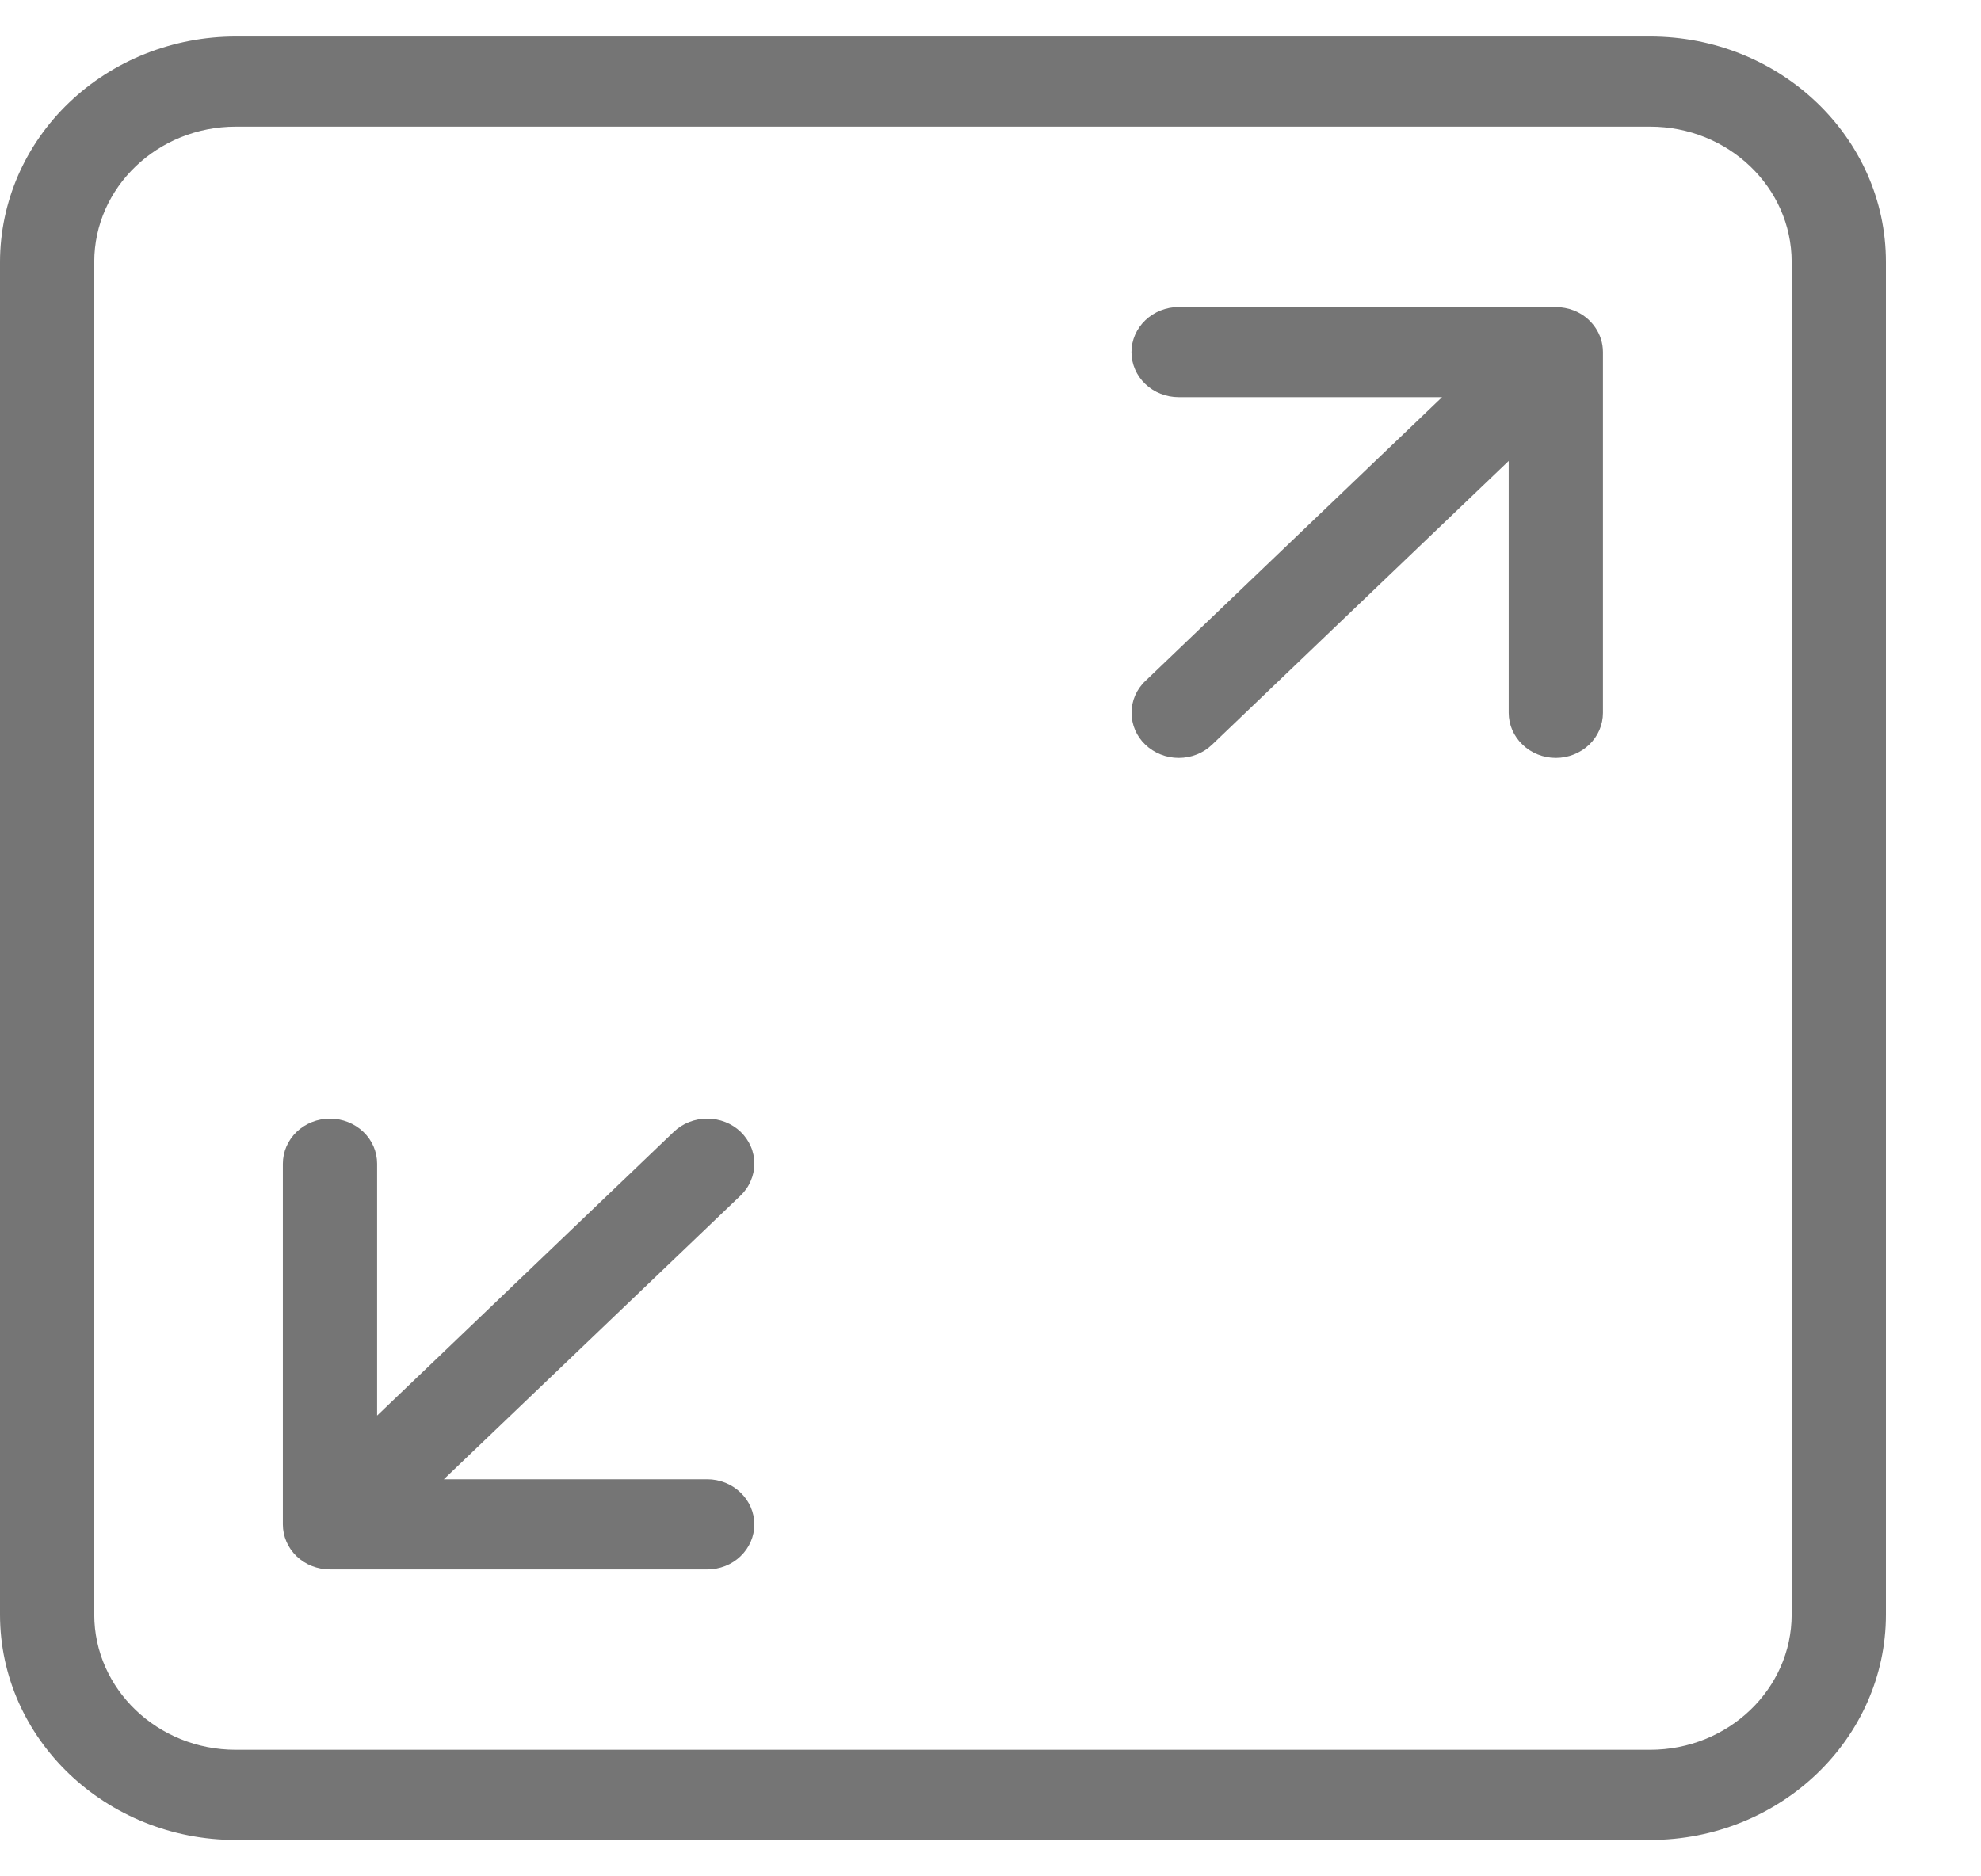 <svg width="19" height="18" viewBox="0 0 19 18" fill="none" xmlns="http://www.w3.org/2000/svg">
<path d="M7.103 10.857C7.018 10.776 6.903 10.731 6.783 10.731C6.663 10.731 6.548 10.776 6.463 10.857L3.617 13.58V11.164C3.617 11.049 3.57 10.939 3.485 10.858C3.4 10.777 3.285 10.731 3.165 10.731C3.045 10.731 2.93 10.777 2.845 10.858C2.761 10.939 2.713 11.049 2.713 11.164V14.624C2.713 14.739 2.761 14.849 2.845 14.93C2.93 15.011 3.045 15.056 3.165 15.056H6.783C6.903 15.056 7.018 15.011 7.102 14.93C7.187 14.849 7.235 14.739 7.235 14.624C7.235 14.509 7.187 14.399 7.102 14.318C7.018 14.237 6.903 14.191 6.783 14.191H4.257L7.102 11.47C7.144 11.43 7.178 11.382 7.2 11.329C7.223 11.277 7.235 11.221 7.235 11.164C7.235 11.107 7.224 11.05 7.201 10.998C7.178 10.945 7.145 10.898 7.103 10.857ZM15.095 2.978C15.04 2.957 14.982 2.946 14.922 2.945H11.305C11.185 2.945 11.07 2.991 10.985 3.072C10.9 3.153 10.852 3.263 10.852 3.378C10.852 3.493 10.9 3.603 10.985 3.684C11.07 3.765 11.185 3.81 11.305 3.81H13.831L10.986 6.532C10.943 6.572 10.91 6.62 10.887 6.672C10.864 6.725 10.853 6.781 10.853 6.838C10.853 6.953 10.9 7.063 10.985 7.144C11.07 7.225 11.185 7.271 11.305 7.271C11.425 7.271 11.54 7.226 11.625 7.144L14.47 4.422V6.838C14.47 6.953 14.518 7.063 14.603 7.144C14.687 7.225 14.802 7.271 14.922 7.271C15.042 7.271 15.157 7.225 15.242 7.144C15.327 7.063 15.374 6.953 15.374 6.838V3.378C15.374 3.292 15.348 3.209 15.298 3.138C15.248 3.066 15.178 3.011 15.095 2.978Z" fill="#757575"/>
<path d="M15.827 0.35H2.261C1.662 0.35 1.087 0.578 0.663 0.984C0.239 1.389 0.001 1.939 0 2.512V15.489C0 16.681 1.015 17.651 2.261 17.651H15.827C17.073 17.651 18.088 16.681 18.088 15.489V2.512C18.088 1.319 17.073 0.35 15.827 0.35ZM17.184 15.489C17.184 16.204 16.575 16.786 15.827 16.786H2.261C1.513 16.786 0.904 16.204 0.904 15.489V2.512C0.904 1.797 1.513 1.215 2.261 1.215H15.827C16.575 1.215 17.184 1.797 17.184 2.512V15.489Z" fill="#757575"/>
</svg>
